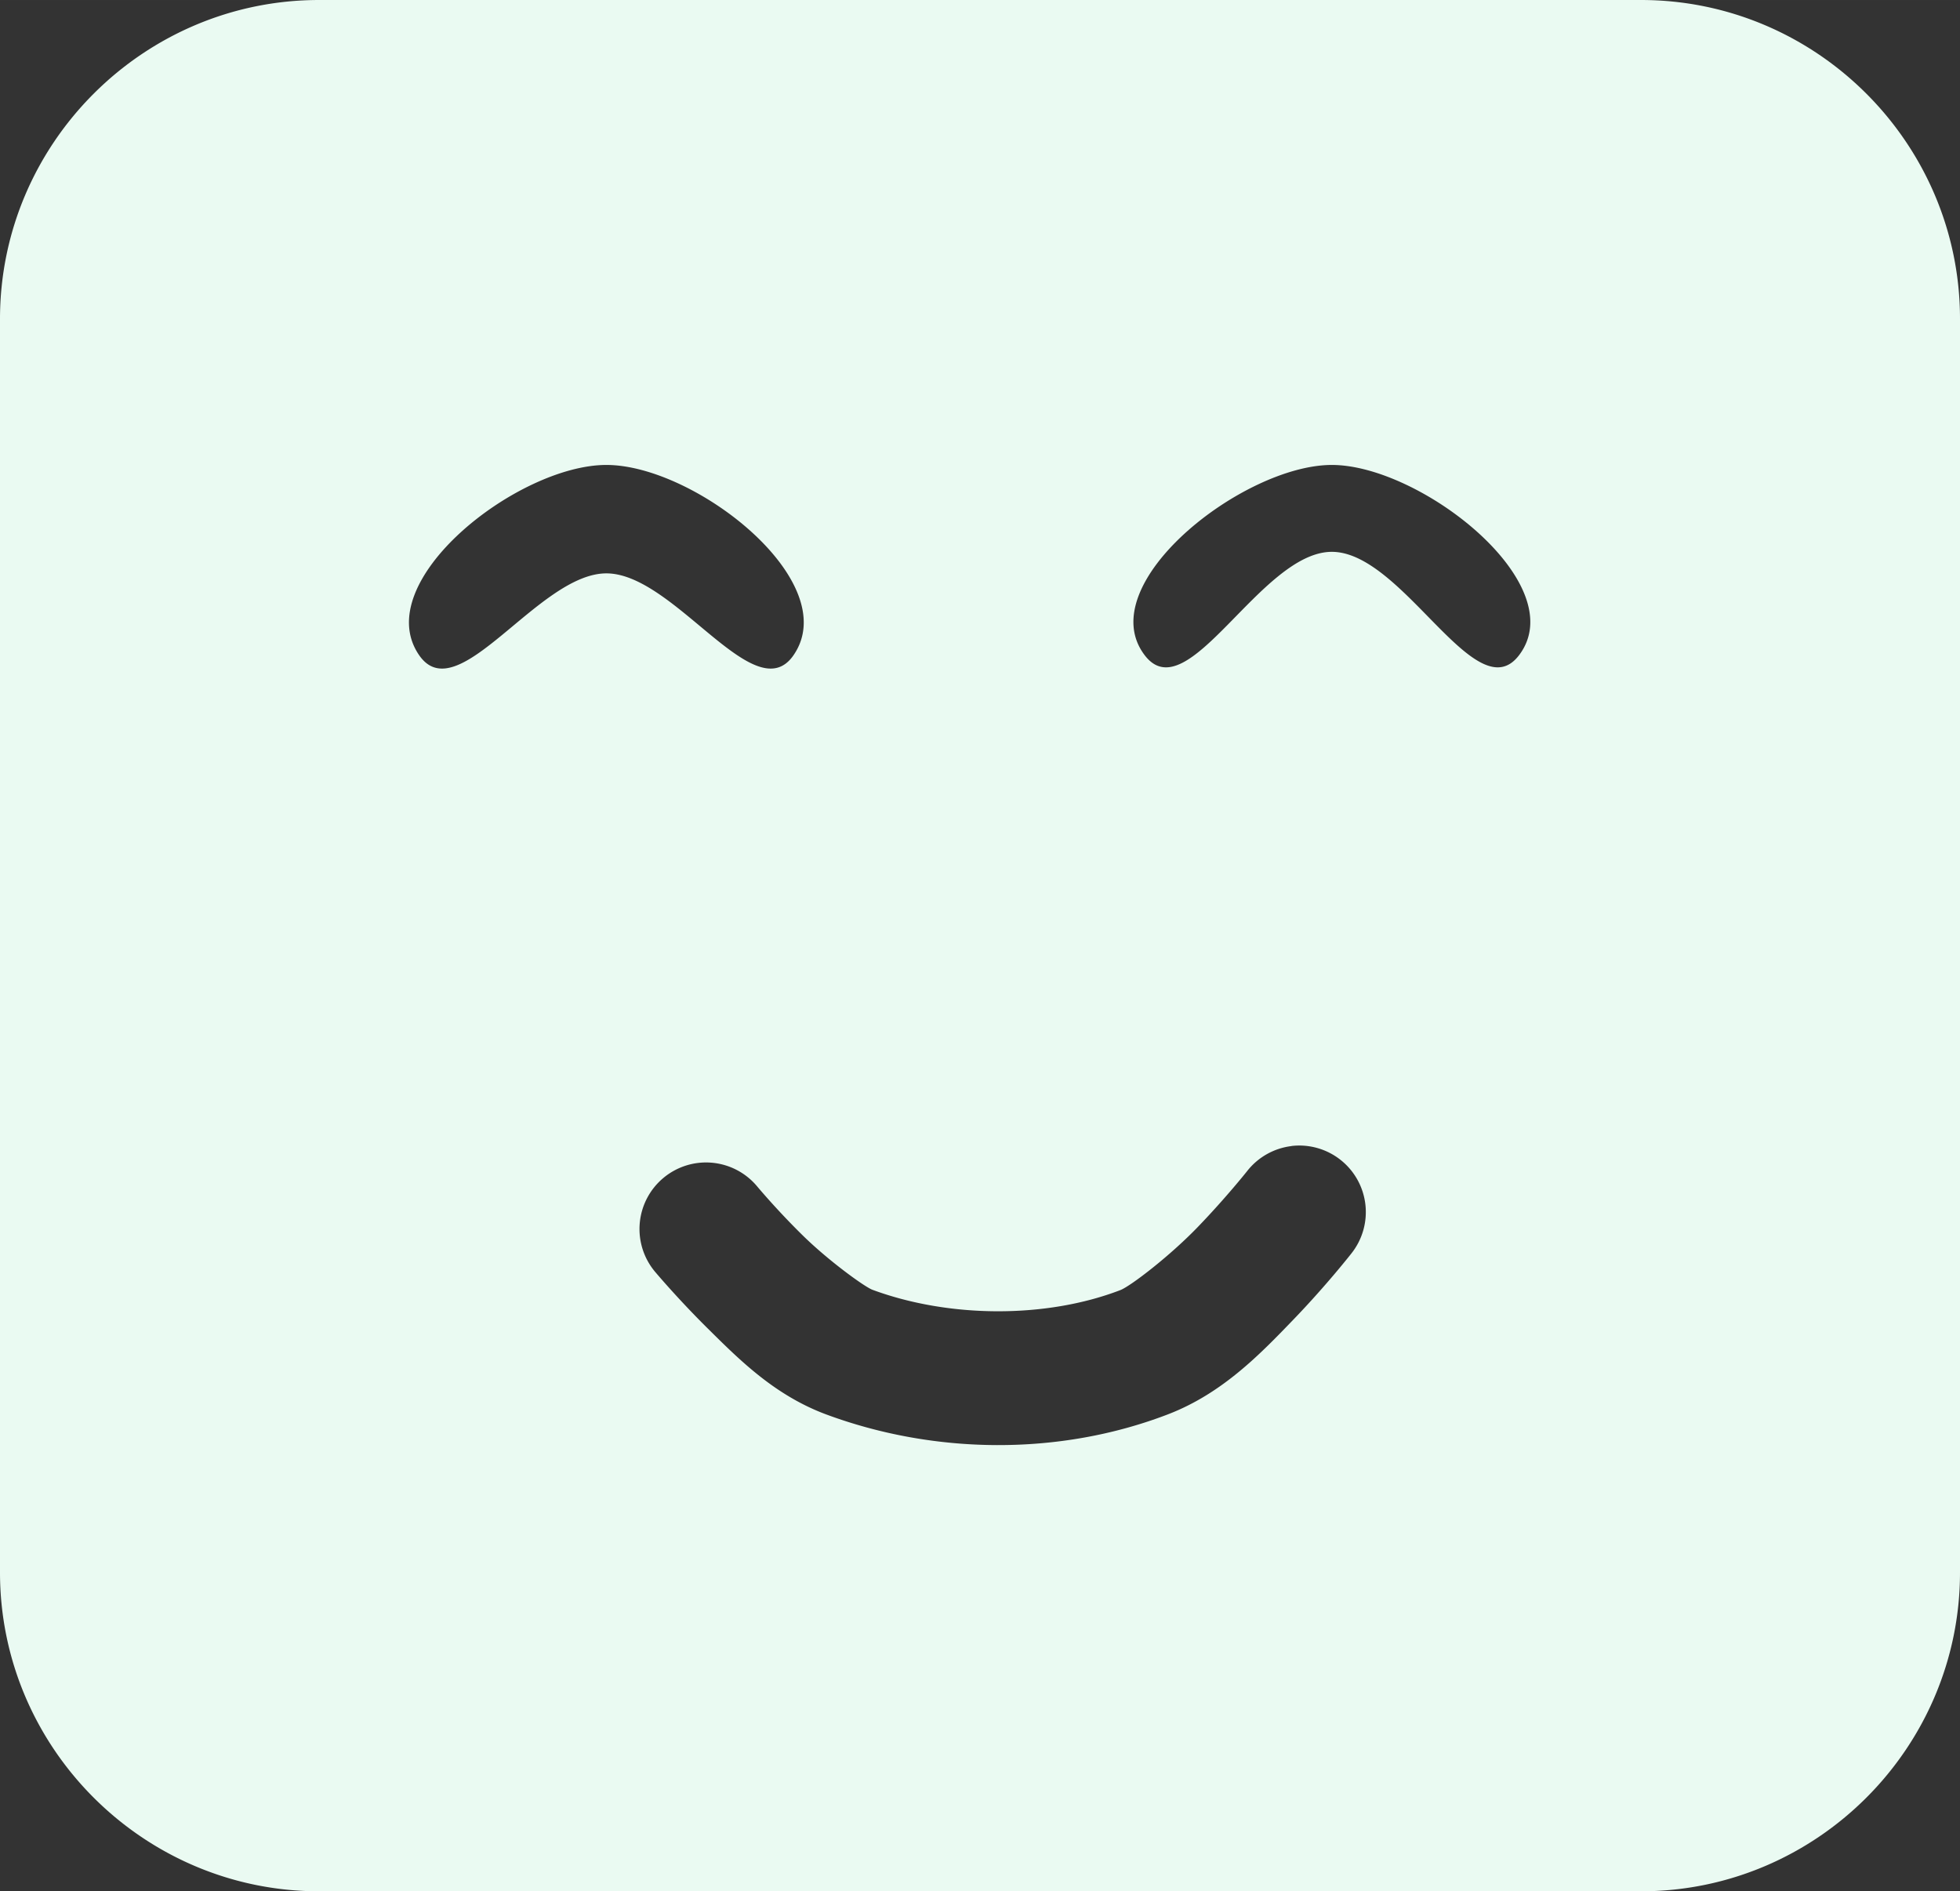 <?xml version="1.0" encoding="UTF-8" standalone="no"?>
<!-- Created with Inkscape (http://www.inkscape.org/) -->

<svg
   width="88.412"
   height="85.317"
   viewBox="0 0 23.392 22.573"
   version="1.1"
   id="svg8"
   inkscape:version="1.3 (0e150ed6c4, 2023-07-21)"
   sodipodi:docname="settings_easy_disabled.svg"
   xml:space="preserve"
   xmlns:inkscape="http://www.inkscape.org/namespaces/inkscape"
   xmlns:sodipodi="http://sodipodi.sourceforge.net/DTD/sodipodi-0.dtd"
   xmlns="http://www.w3.org/2000/svg"
   xmlns:svg="http://www.w3.org/2000/svg"
   xmlns:rdf="http://www.w3.org/1999/02/22-rdf-syntax-ns#"
   xmlns:cc="http://creativecommons.org/ns#"
   xmlns:dc="http://purl.org/dc/elements/1.1/"><rect x="0" y="0" width="23.392" height="22.573" fill="#333333" stroke="none"/><defs
     id="defs2" /><sodipodi:namedview
     id="base"
     pagecolor="#ffffff"
     bordercolor="#666666"
     borderopacity="1.0"
     inkscape:pageopacity="0.0"
     inkscape:pageshadow="2"
     inkscape:zoom="6.9179155"
     inkscape:cx="47.34085"
     inkscape:cy="39.968687"
     inkscape:document-units="mm"
     inkscape:current-layer="layer2"
     showgrid="false"
     units="px"
     inkscape:window-width="1916"
     inkscape:window-height="1037"
     inkscape:window-x="0"
     inkscape:window-y="0"
     inkscape:window-maximized="1"
     inkscape:showpageshadow="2"
     inkscape:pagecheckerboard="0"
     inkscape:deskcolor="#d1d1d1" /><g
     inkscape:groupmode="layer"
     id="layer2"
     inkscape:label="hud"
     style="display:inline"
     transform="translate(-157.059,-307.855)"><path
       id="path1"
       style="display:inline;fill:#eafaf2;fill-opacity:1;stroke:none;stroke-width:1.587;stroke-linecap:round;stroke-linejoin:round;stroke-dasharray:none;stroke-opacity:1"
       d="M 160.867 307.855 C 158.772 307.855 157.059 309.567 157.059 311.662 L 157.059 326.621 C 157.059 328.716 158.772 330.427 160.867 330.427 L 176.644 330.427 C 178.74 330.427 180.451 328.716 180.451 326.621 L 180.451 311.662 C 180.451 309.567 178.74 307.855 176.644 307.855 L 160.867 307.855 z M 164.296 313.404 C 165.357 313.404 167.132 314.799 166.53 315.674 C 166.07 316.344 165.109 314.698 164.296 314.698 C 163.483 314.698 162.522 316.344 162.061 315.674 C 161.46 314.799 163.234 313.404 164.296 313.404 z M 172.954 313.404 C 174.016 313.404 175.83 314.828 175.189 315.674 C 174.675 316.352 173.805 314.441 172.954 314.441 C 172.103 314.441 171.234 316.352 170.72 315.674 C 170.078 314.828 171.893 313.404 172.954 313.404 z M 172.473 321.532 A 0.794 0.794 0 0 1 173.057 321.697 A 0.794 0.794 0 0 1 173.191 322.81 C 173.191 322.81 172.901 323.182 172.504 323.595 C 172.107 324.007 171.654 324.482 171 324.734 C 169.7 325.234 168.209 325.214 166.92 324.736 C 166.309 324.509 165.889 324.089 165.52 323.724 C 165.15 323.359 164.875 323.031 164.875 323.031 A 0.794 0.794 0 0 1 164.978 321.912 A 0.794 0.794 0 0 1 166.096 322.015 C 166.096 322.015 166.324 322.289 166.633 322.593 C 166.942 322.898 167.377 323.213 167.471 323.248 C 168.381 323.585 169.54 323.594 170.43 323.252 C 170.552 323.205 171.024 322.843 171.359 322.494 C 171.695 322.145 171.943 321.832 171.943 321.832 A 0.794 0.794 0 0 1 172.473 321.533 L 172.473 321.533 L 172.473 321.532 z "
       transform="translate(2.0833369e-8)" /></g></svg>
